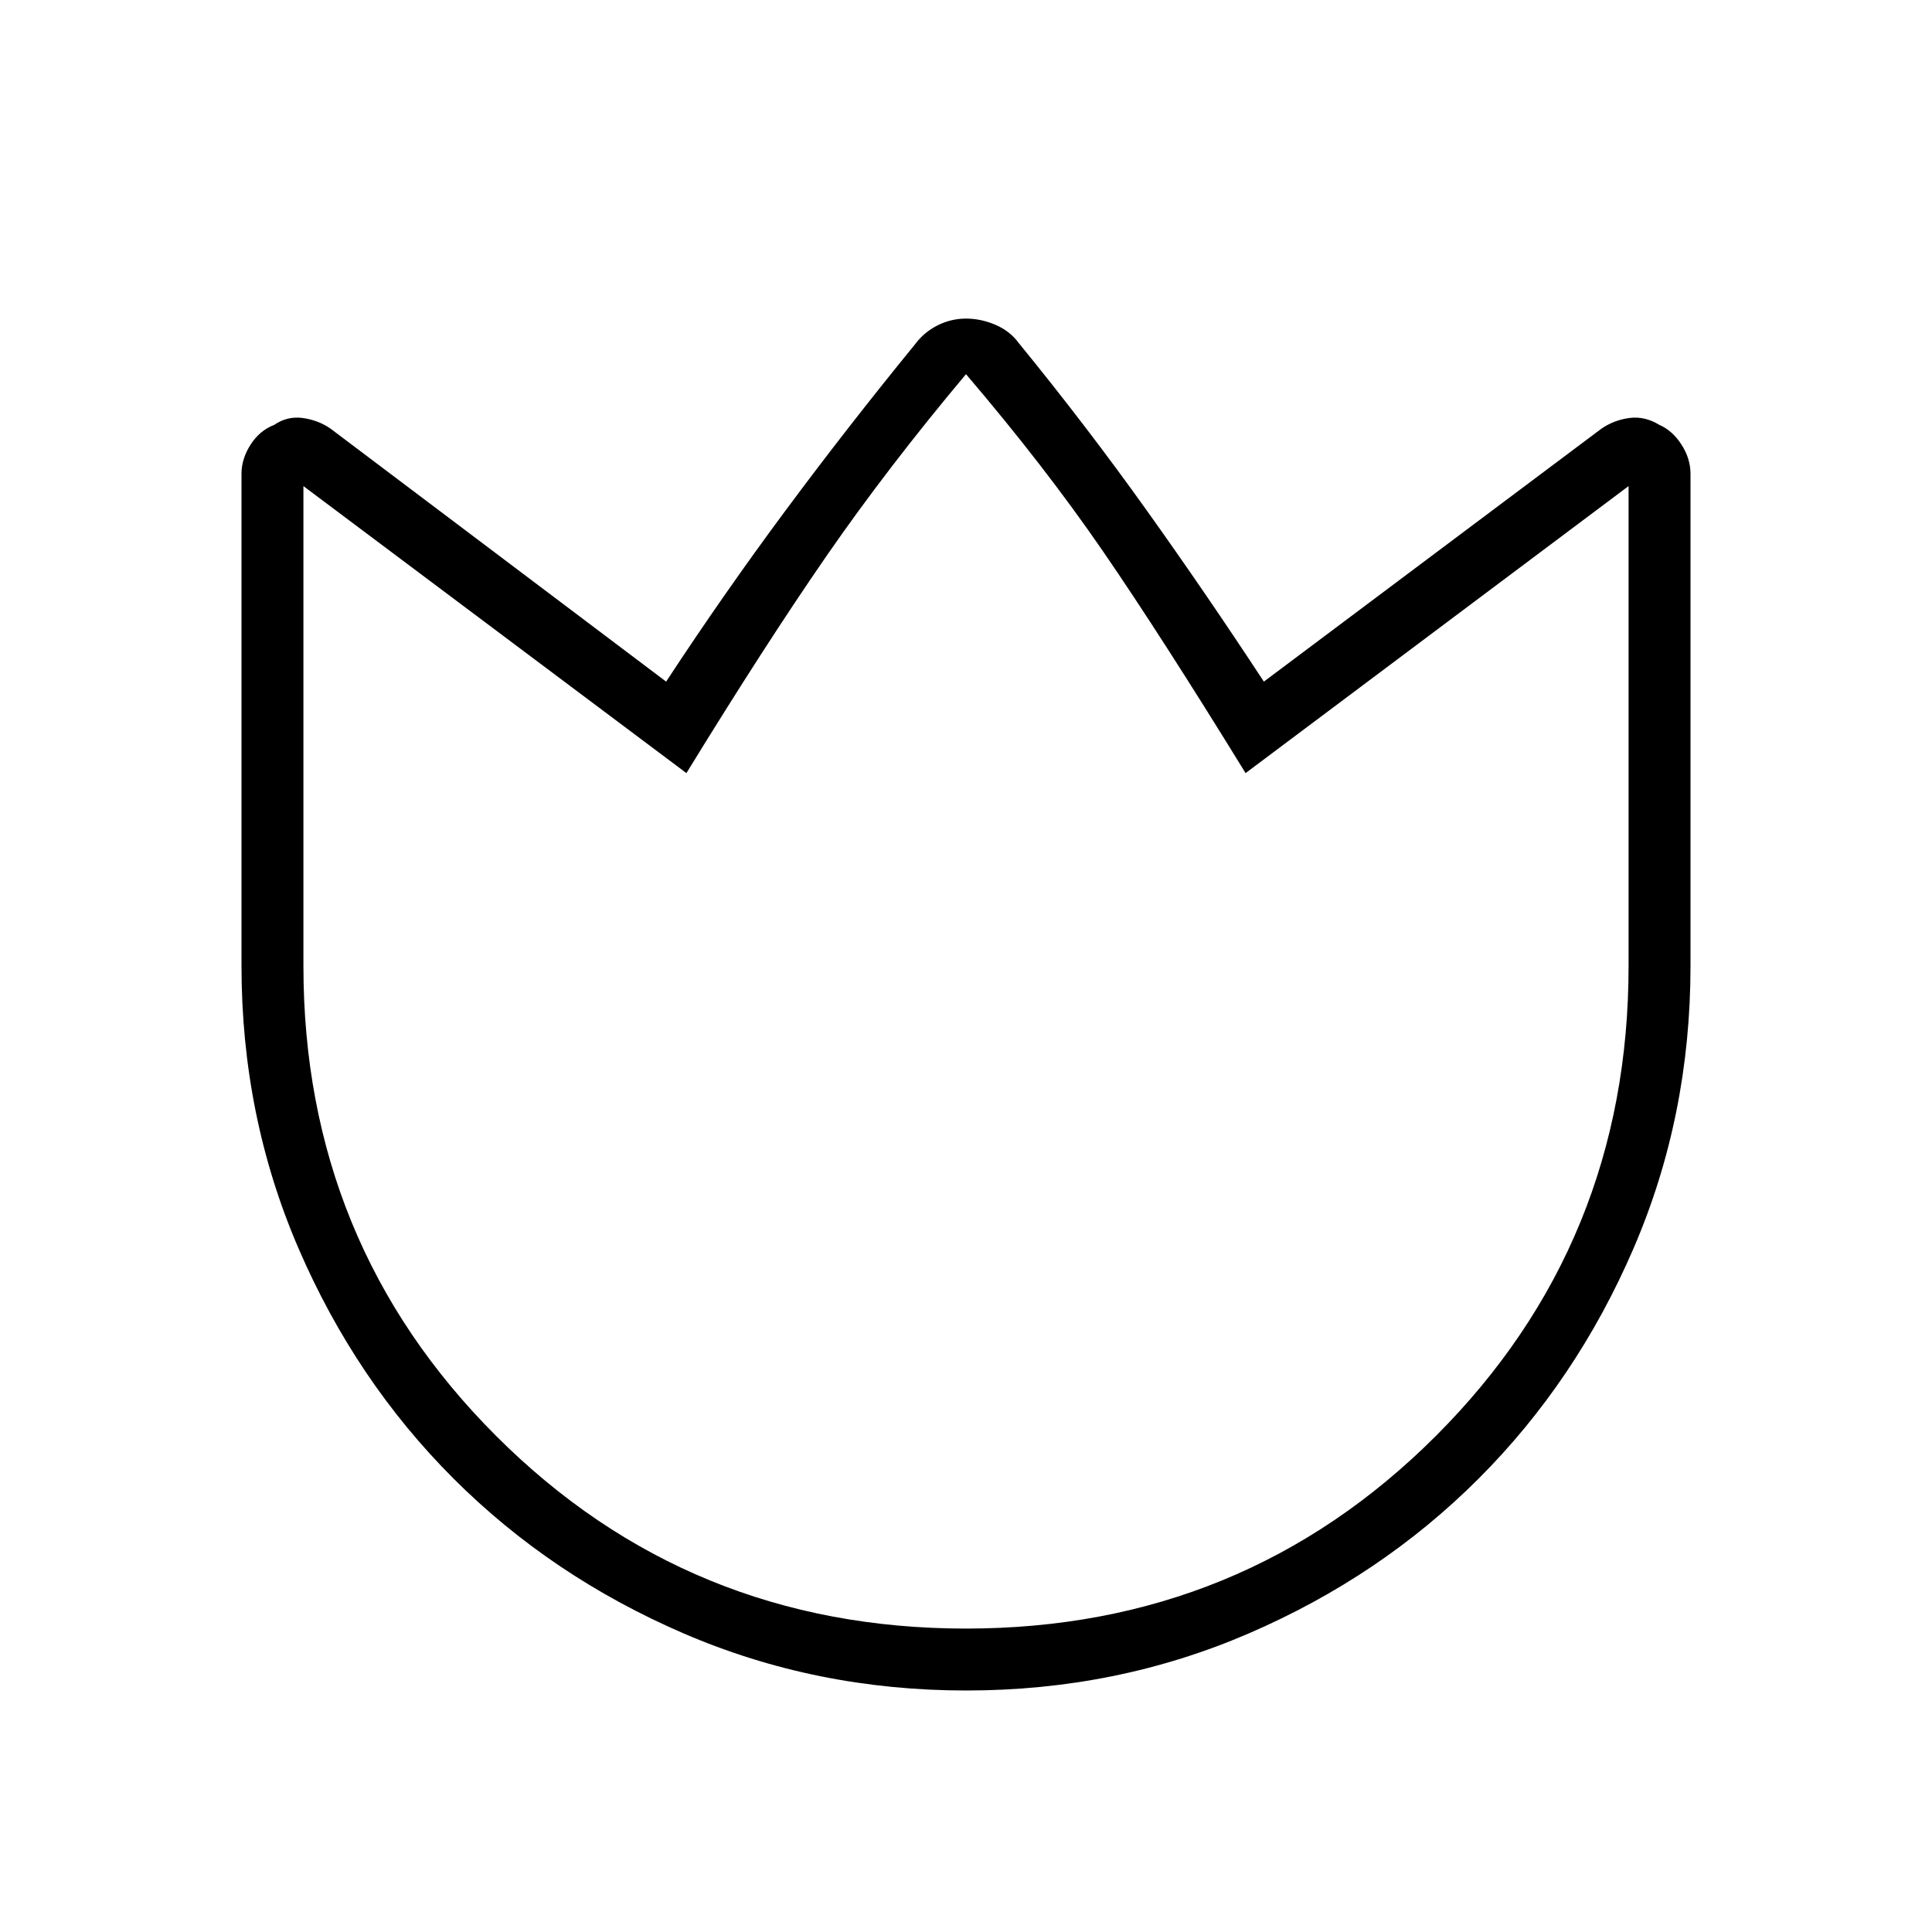 <svg xmlns="http://www.w3.org/2000/svg" width="48" height="48" viewBox="0 96 960 960"><path d="M506.154 266.384q33.538 41.077 63.423 82.923 29.885 41.847 58.423 85.385l167.846-125.769q6.231-4.231 13.847-5.231 7.615-1 14.846 3.442 6.461 2.789 10.961 9.761 4.5 6.973 4.5 14.489V576q0 74.7-28.339 140.4-28.34 65.7-76.922 114.3-48.582 48.6-114.257 76.95Q554.806 936 480.134 936q-74.673 0-140.41-28.35T225.359 830.7q-48.627-48.6-76.993-114.3Q120 650.7 120 576V331.325q0-7.333 4.5-14.368 4.5-7.034 11.731-9.823 6.461-4.442 14.076-3.442 7.616 1 13.847 5.231L331 434.692q28.538-43.538 59.308-85 30.769-41.462 64.307-82.538 4.471-6.044 11.19-9.445 6.72-3.402 14.195-3.402 7.475 0 14.68 3.11 7.206 3.109 11.474 8.967ZM480 905.231q137.76 0 233.495-95.736Q809.231 713.76 809.231 576V337.538L618.923 480.154q-42.077-68.385-71.038-110.5-28.962-42.116-67.885-87.731-38.923 46.385-69.269 90.269-30.346 43.885-69.654 107.962L150.769 337.538V576q0 137.76 95.736 233.495Q342.24 905.231 480 905.231Zm0-312.154Z"/></svg>